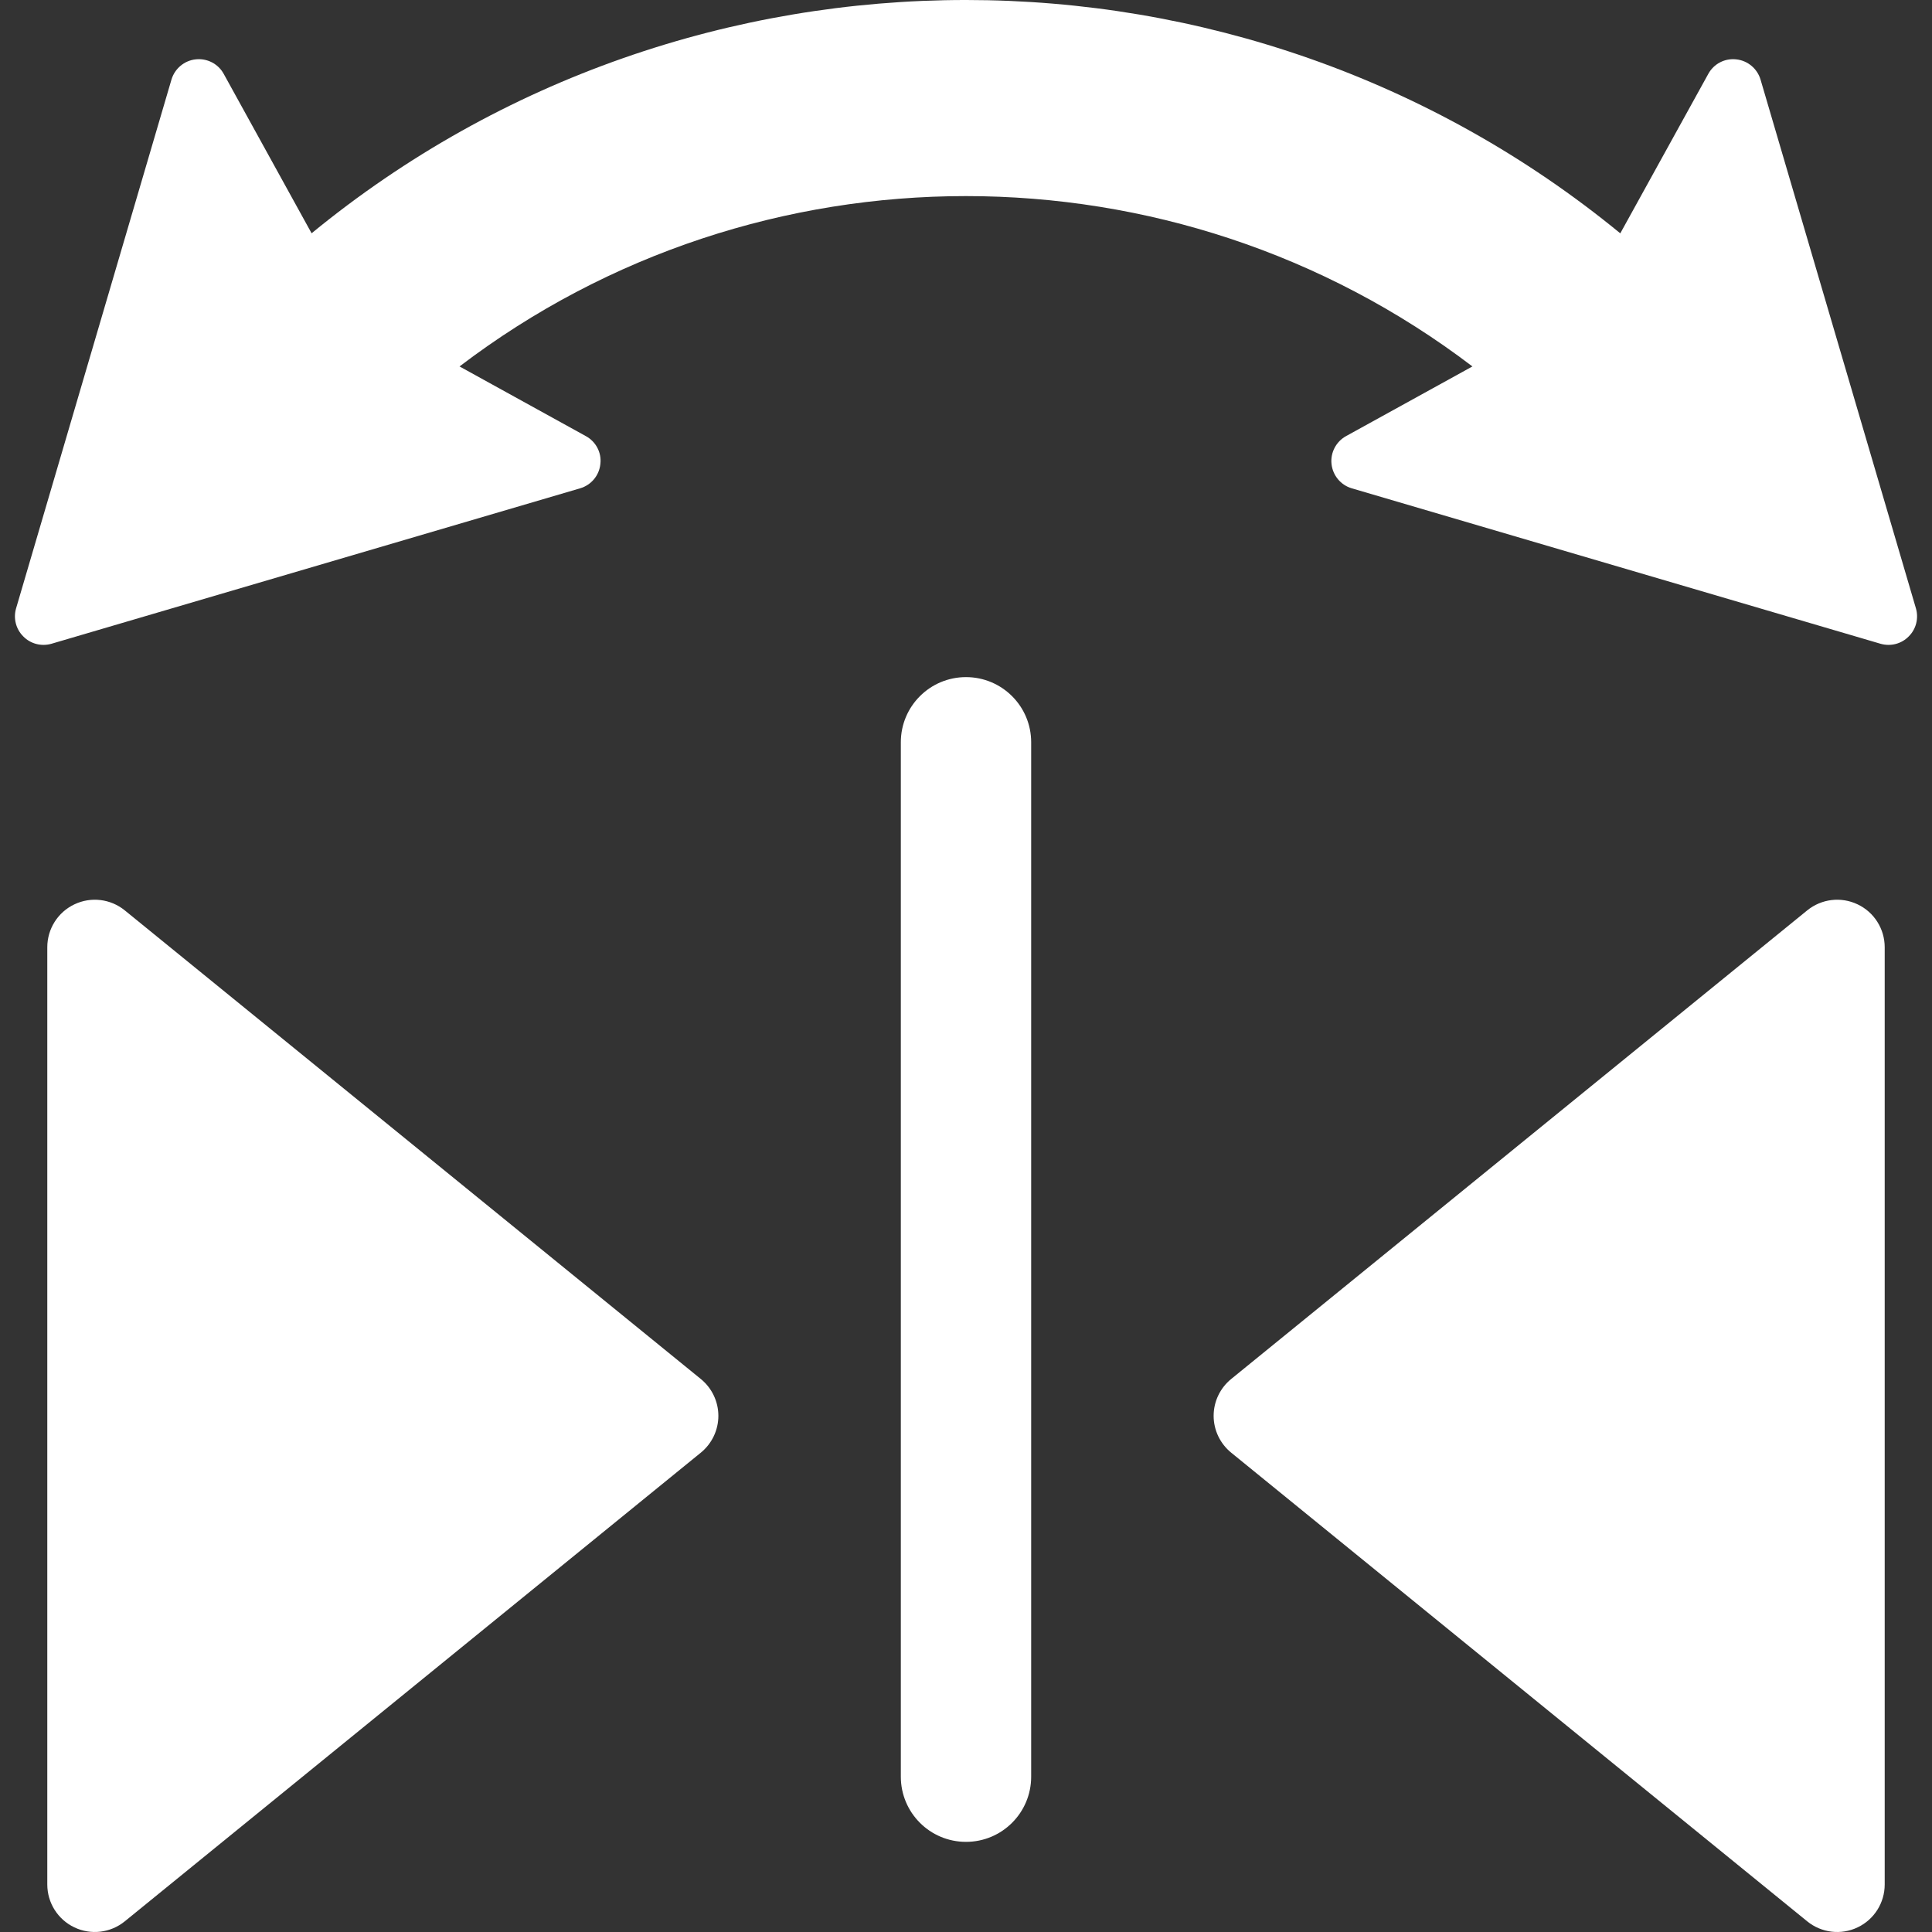 <?xml version="1.0" encoding="iso-8859-1"?>
<!-- Generator: Adobe Illustrator 18.0.0, SVG Export Plug-In . SVG Version: 6.00 Build 0)  -->
<!DOCTYPE svg PUBLIC "-//W3C//DTD SVG 1.1//EN" "http://www.w3.org/Graphics/SVG/1.1/DTD/svg11.dtd">
<svg version="1.1" id="Capa_1" xmlns="http://www.w3.org/2000/svg" xmlns:xlink="http://www.w3.org/1999/xlink" x="0px" y="0px"
	 viewBox="0 0 485.383 485.383" style="enable-background:new 0 0 485.383 485.383;" xml:space="preserve">
<rect x="0" y="0" width="485.383" height="485.383" fill="#333333" stroke="none"/>
<g>
	<path fill="white" d="M481.345,152.845L442.302,19.978c-0.828-2.749-3.227-4.762-6.104-5.065c-2.881-0.321-5.627,1.119-7.006,3.627
		L407.07,58.621C311.818-19.52,173.534-19.556,78.284,58.607L56.192,18.539c-1.376-2.508-4.16-3.948-7.036-3.627
		c-2.85,0.304-5.244,2.316-6.073,5.065L4.039,152.845c-0.735,2.514-0.03,5.23,1.822,7.053c1.822,1.869,4.545,2.559,7.069,1.837
		l132.818-39.054c2.783-0.816,4.795-3.231,5.081-6.092c0.357-2.863-1.117-5.645-3.643-7.02l-31.735-17.506
		c74.932-57.07,179.535-57.057,254.467,0l-31.752,17.506c-2.495,1.375-3.962,4.156-3.645,7.02c0.319,2.861,2.304,5.275,5.081,6.092
		l132.852,39.054c2.529,0.722,5.244,0.032,7.069-1.837C481.377,158.075,482.079,155.358,481.345,152.845z"/>
	<path fill="white" d="M176.067,346.448L31.353,228.72c-3.582-2.91-8.503-3.501-12.66-1.516c-4.156,1.963-6.811,6.17-6.811,10.772v235.469
		c0,4.608,2.654,8.81,6.811,10.776c4.157,1.986,9.079,1.391,12.66-1.52L176.067,364.96c2.782-2.27,4.411-5.659,4.411-9.256
		C180.477,352.106,178.848,348.715,176.067,346.448z"/>
	<path fill="white" d="M242.689,170.114c-9.047,0-16.37,7.32-16.37,16.369v259.881c0,9.049,7.323,16.373,16.37,16.373
		c9.051,0,16.375-7.324,16.375-16.373V186.483C259.064,177.435,251.74,170.114,242.689,170.114z"/>
	<path fill="white" d="M466.691,227.204c-4.157-1.985-9.079-1.395-12.66,1.516L309.317,346.448c-2.781,2.267-4.411,5.658-4.411,9.256
		c0,3.597,1.629,6.986,4.411,9.256L454.03,482.702c3.582,2.91,8.503,3.506,12.66,1.52c4.157-1.967,6.81-6.168,6.81-10.776V237.977
		C473.501,233.374,470.847,229.167,466.691,227.204z"/>
</g>
<g>
</g>
<g>
</g>
<g>
</g>
<g>
</g>
<g>
</g>
<g>
</g>
<g>
</g>
<g>
</g>
<g>
</g>
<g>
</g>
<g>
</g>
<g>
</g>
<g>
</g>
<g>
</g>
<g>
</g>
</svg>
